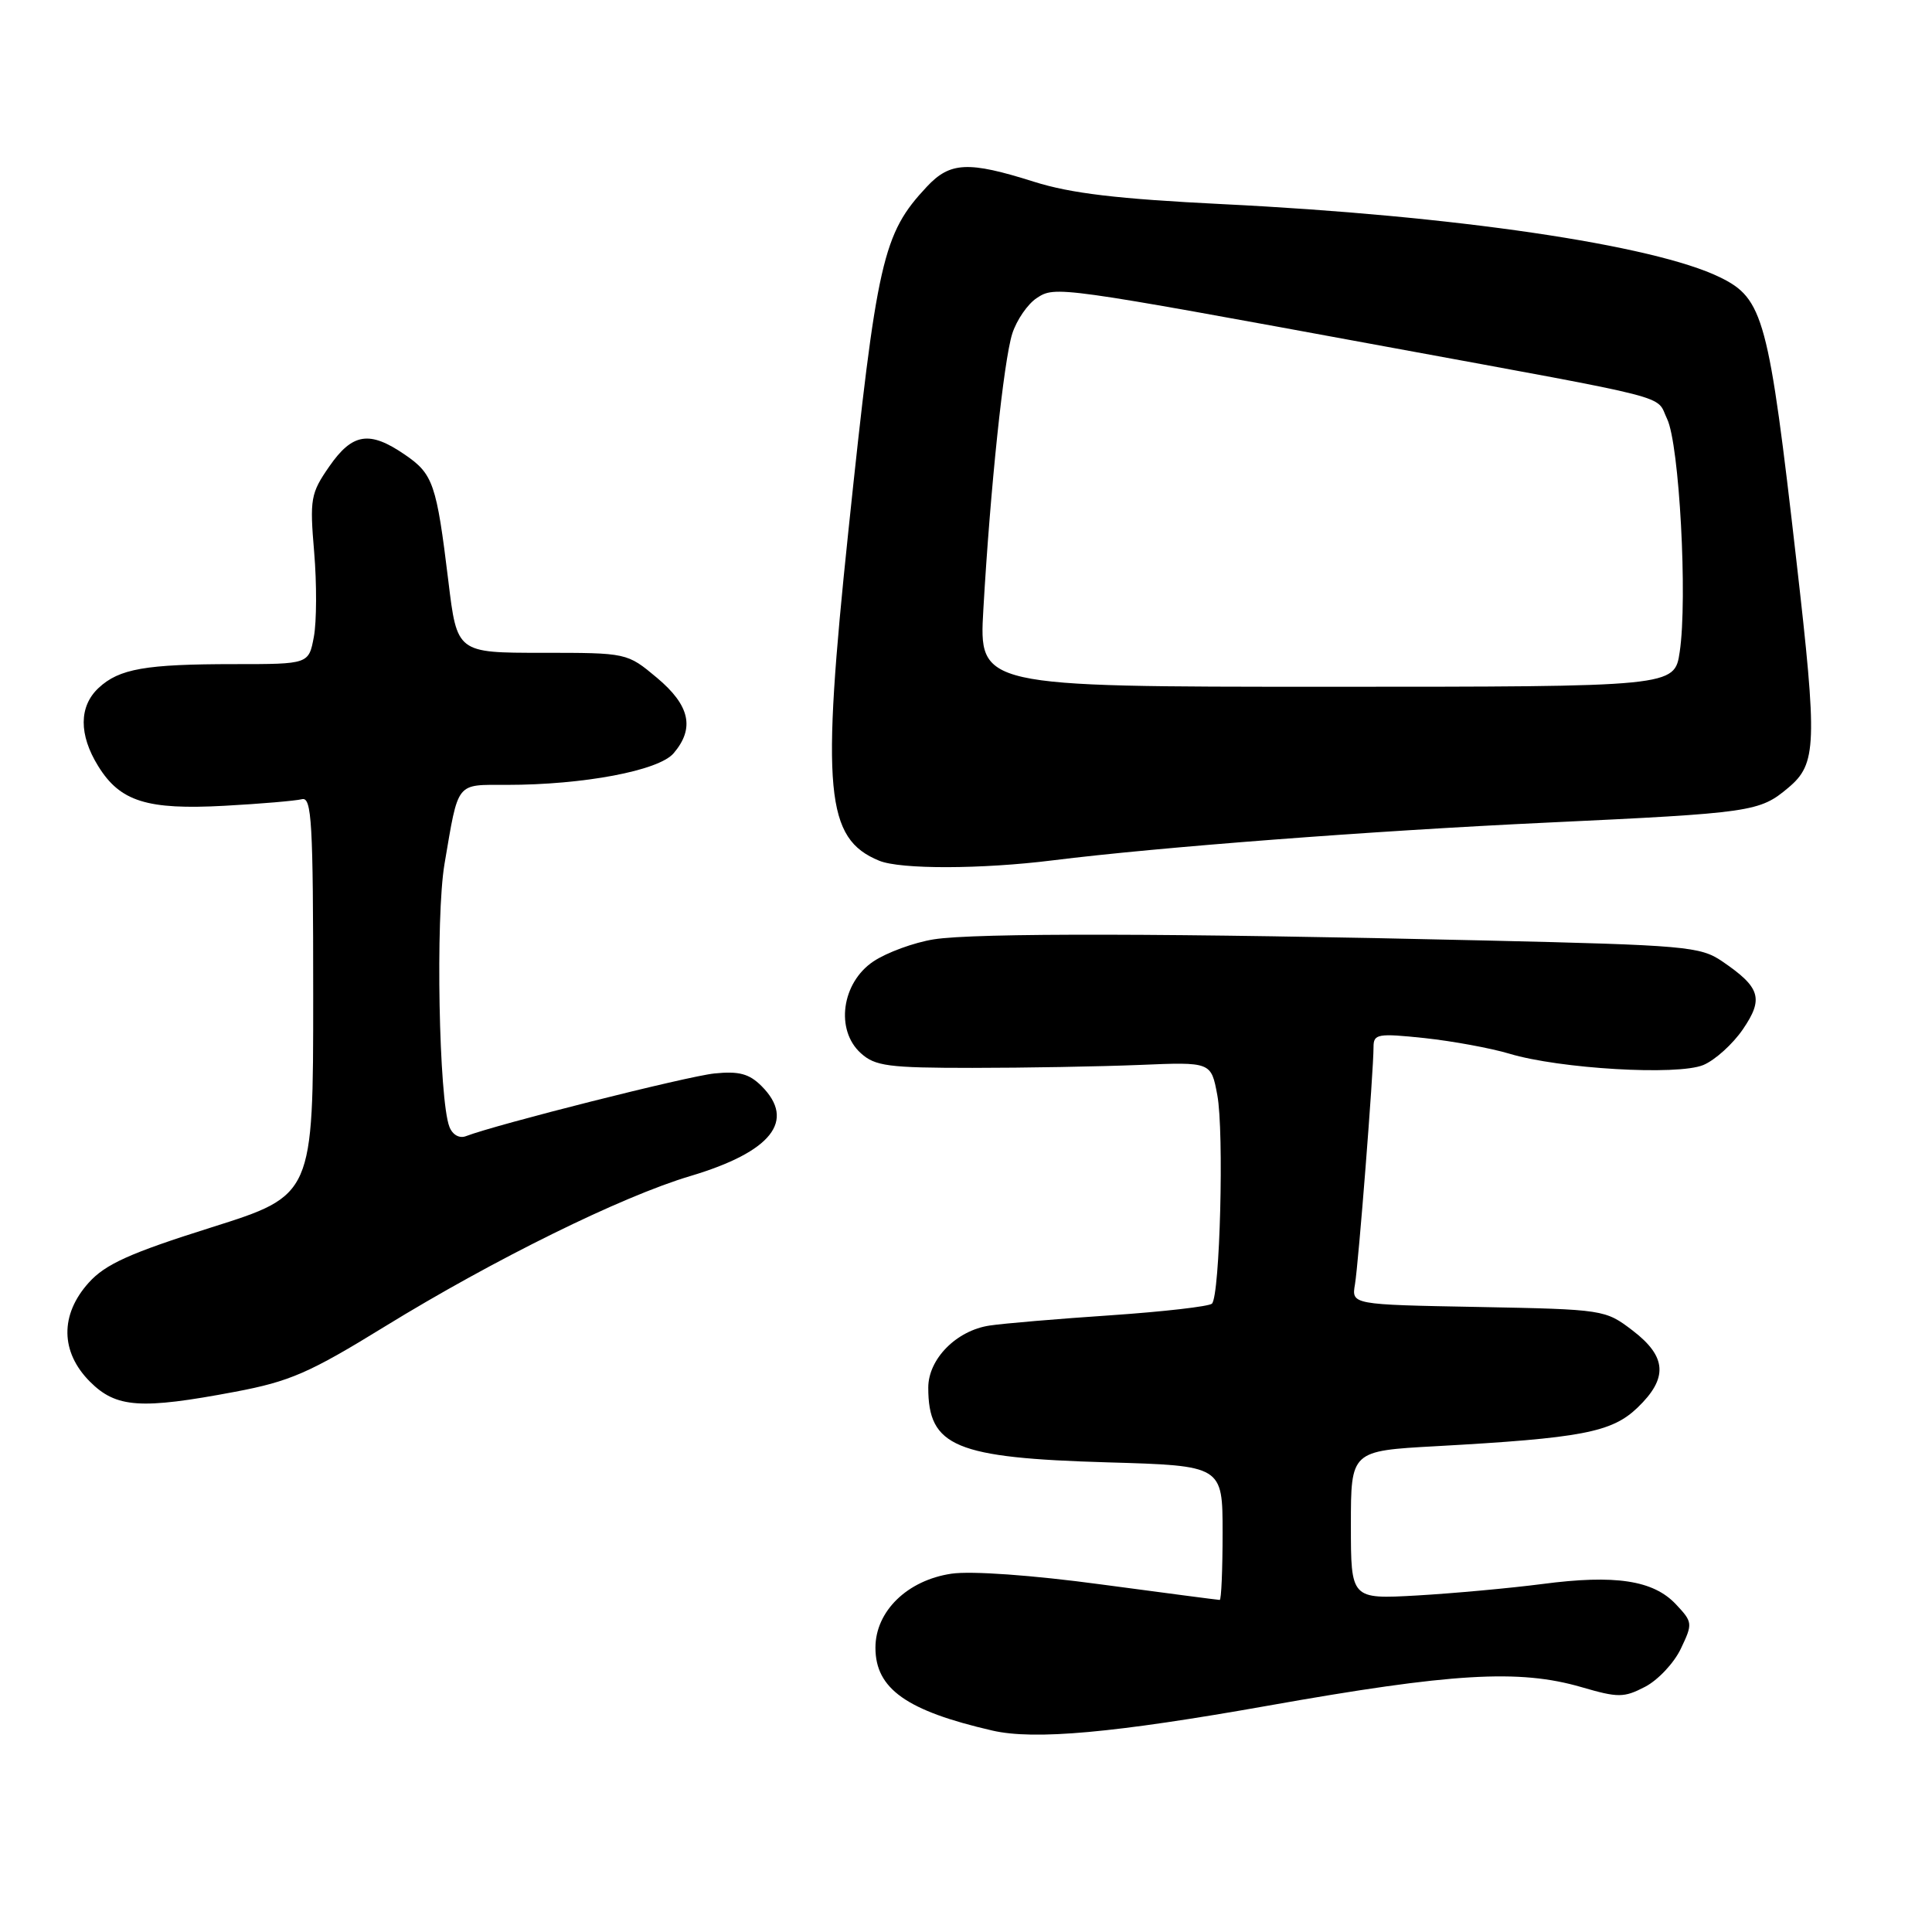 <?xml version="1.0" encoding="UTF-8" standalone="no"?>
<!DOCTYPE svg PUBLIC "-//W3C//DTD SVG 1.1//EN" "http://www.w3.org/Graphics/SVG/1.1/DTD/svg11.dtd" >
<svg xmlns="http://www.w3.org/2000/svg" xmlns:xlink="http://www.w3.org/1999/xlink" version="1.1" viewBox="0 0 256 256">
 <g >
 <path fill="currentColor"
d=" M 168.03 226.01 C 192.41 221.68 201.28 221.15 209.54 223.55 C 214.41 224.97 215.17 224.97 217.98 223.51 C 219.68 222.63 221.82 220.36 222.72 218.46 C 224.31 215.13 224.29 214.94 222.07 212.58 C 219.08 209.39 214.02 208.62 204.36 209.89 C 200.03 210.45 192.56 211.13 187.75 211.41 C 179.00 211.90 179.00 211.90 179.00 202.08 C 179.00 192.25 179.00 192.25 190.25 191.63 C 209.57 190.56 213.56 189.80 216.97 186.53 C 221.05 182.62 220.87 179.77 216.33 176.30 C 212.70 173.53 212.51 173.50 195.87 173.18 C 179.08 172.87 179.08 172.87 179.54 170.18 C 180.01 167.39 182.00 142.02 182.00 138.72 C 182.00 137.00 182.56 136.90 188.75 137.55 C 192.46 137.95 197.53 138.88 200.00 139.62 C 206.65 141.62 222.29 142.54 225.70 141.12 C 227.24 140.48 229.60 138.35 230.94 136.39 C 233.72 132.32 233.27 130.84 228.21 127.39 C 225.31 125.41 223.38 125.24 196.81 124.62 C 155.33 123.65 129.14 123.60 123.72 124.47 C 121.10 124.89 117.50 126.21 115.72 127.40 C 111.52 130.22 110.66 136.48 114.06 139.55 C 115.95 141.27 117.72 141.50 128.85 141.50 C 135.81 141.50 145.77 141.32 150.99 141.11 C 160.48 140.71 160.48 140.71 161.30 145.11 C 162.21 149.97 161.65 171.68 160.59 172.74 C 160.22 173.11 154.20 173.80 147.21 174.28 C 140.22 174.75 132.99 175.36 131.14 175.64 C 126.74 176.29 123.00 180.07 123.00 183.87 C 123.00 191.69 126.57 193.18 146.75 193.77 C 162.00 194.21 162.00 194.21 162.00 203.11 C 162.00 208.00 161.83 212.00 161.62 212.00 C 161.41 212.00 154.32 211.07 145.87 209.94 C 136.76 208.71 128.70 208.14 126.09 208.52 C 120.23 209.38 116.00 213.50 116.00 218.33 C 116.00 223.77 120.12 226.69 131.50 229.31 C 137.06 230.59 147.65 229.63 168.03 226.01 Z  M 31.14 184.42 C 38.41 183.05 41.00 181.92 50.99 175.77 C 65.46 166.88 82.39 158.53 91.48 155.83 C 102.24 152.62 105.50 148.50 100.91 143.91 C 99.27 142.27 97.91 141.91 94.66 142.24 C 91.05 142.61 65.85 148.97 61.73 150.55 C 60.87 150.88 59.96 150.37 59.55 149.31 C 58.15 145.74 57.70 121.55 58.90 114.47 C 60.78 103.44 60.34 104.00 67.13 104.00 C 77.31 104.00 87.28 102.12 89.25 99.82 C 92.09 96.50 91.42 93.47 87.05 89.81 C 83.09 86.50 83.09 86.50 71.83 86.50 C 60.56 86.50 60.56 86.50 59.41 77.00 C 57.84 64.10 57.40 62.81 53.64 60.24 C 48.96 57.03 46.70 57.38 43.63 61.81 C 41.16 65.37 41.03 66.11 41.63 73.18 C 41.98 77.34 41.96 82.37 41.59 84.37 C 40.91 88.00 40.91 88.00 31.08 88.00 C 19.27 88.00 15.80 88.61 13.07 91.15 C 10.45 93.59 10.43 97.35 13.01 101.51 C 15.91 106.21 19.47 107.33 29.75 106.77 C 34.56 106.51 39.17 106.11 40.00 105.90 C 41.31 105.55 41.50 108.93 41.50 131.94 C 41.50 158.38 41.50 158.38 28.00 162.64 C 17.16 166.06 13.96 167.51 11.75 169.97 C 7.93 174.22 8.00 179.15 11.92 183.08 C 15.40 186.56 18.63 186.78 31.14 184.42 Z  M 139.50 114.00 C 153.50 112.25 181.78 110.09 205.00 109.00 C 232.22 107.72 233.15 107.58 236.97 104.37 C 240.73 101.21 240.82 98.66 238.05 74.45 C 234.36 42.12 233.67 39.56 227.90 36.74 C 219.12 32.45 192.70 28.56 162.00 27.05 C 148.07 26.36 141.90 25.63 137.00 24.08 C 128.30 21.33 125.89 21.44 122.80 24.75 C 116.96 30.99 116.19 34.39 112.41 70.41 C 108.80 104.82 109.39 111.14 116.50 114.05 C 119.32 115.21 130.07 115.18 139.50 114.00 Z  M 130.30 80.75 C 131.22 64.69 132.99 47.81 134.13 44.21 C 134.71 42.41 136.17 40.28 137.38 39.49 C 139.83 37.88 140.13 37.92 183.50 45.90 C 222.67 53.11 219.33 52.25 220.90 55.51 C 222.52 58.86 223.63 79.32 222.57 86.38 C 221.88 91.00 221.88 91.00 175.80 91.00 C 129.71 91.00 129.71 91.00 130.30 80.75 Z "/>
</g>
</svg>